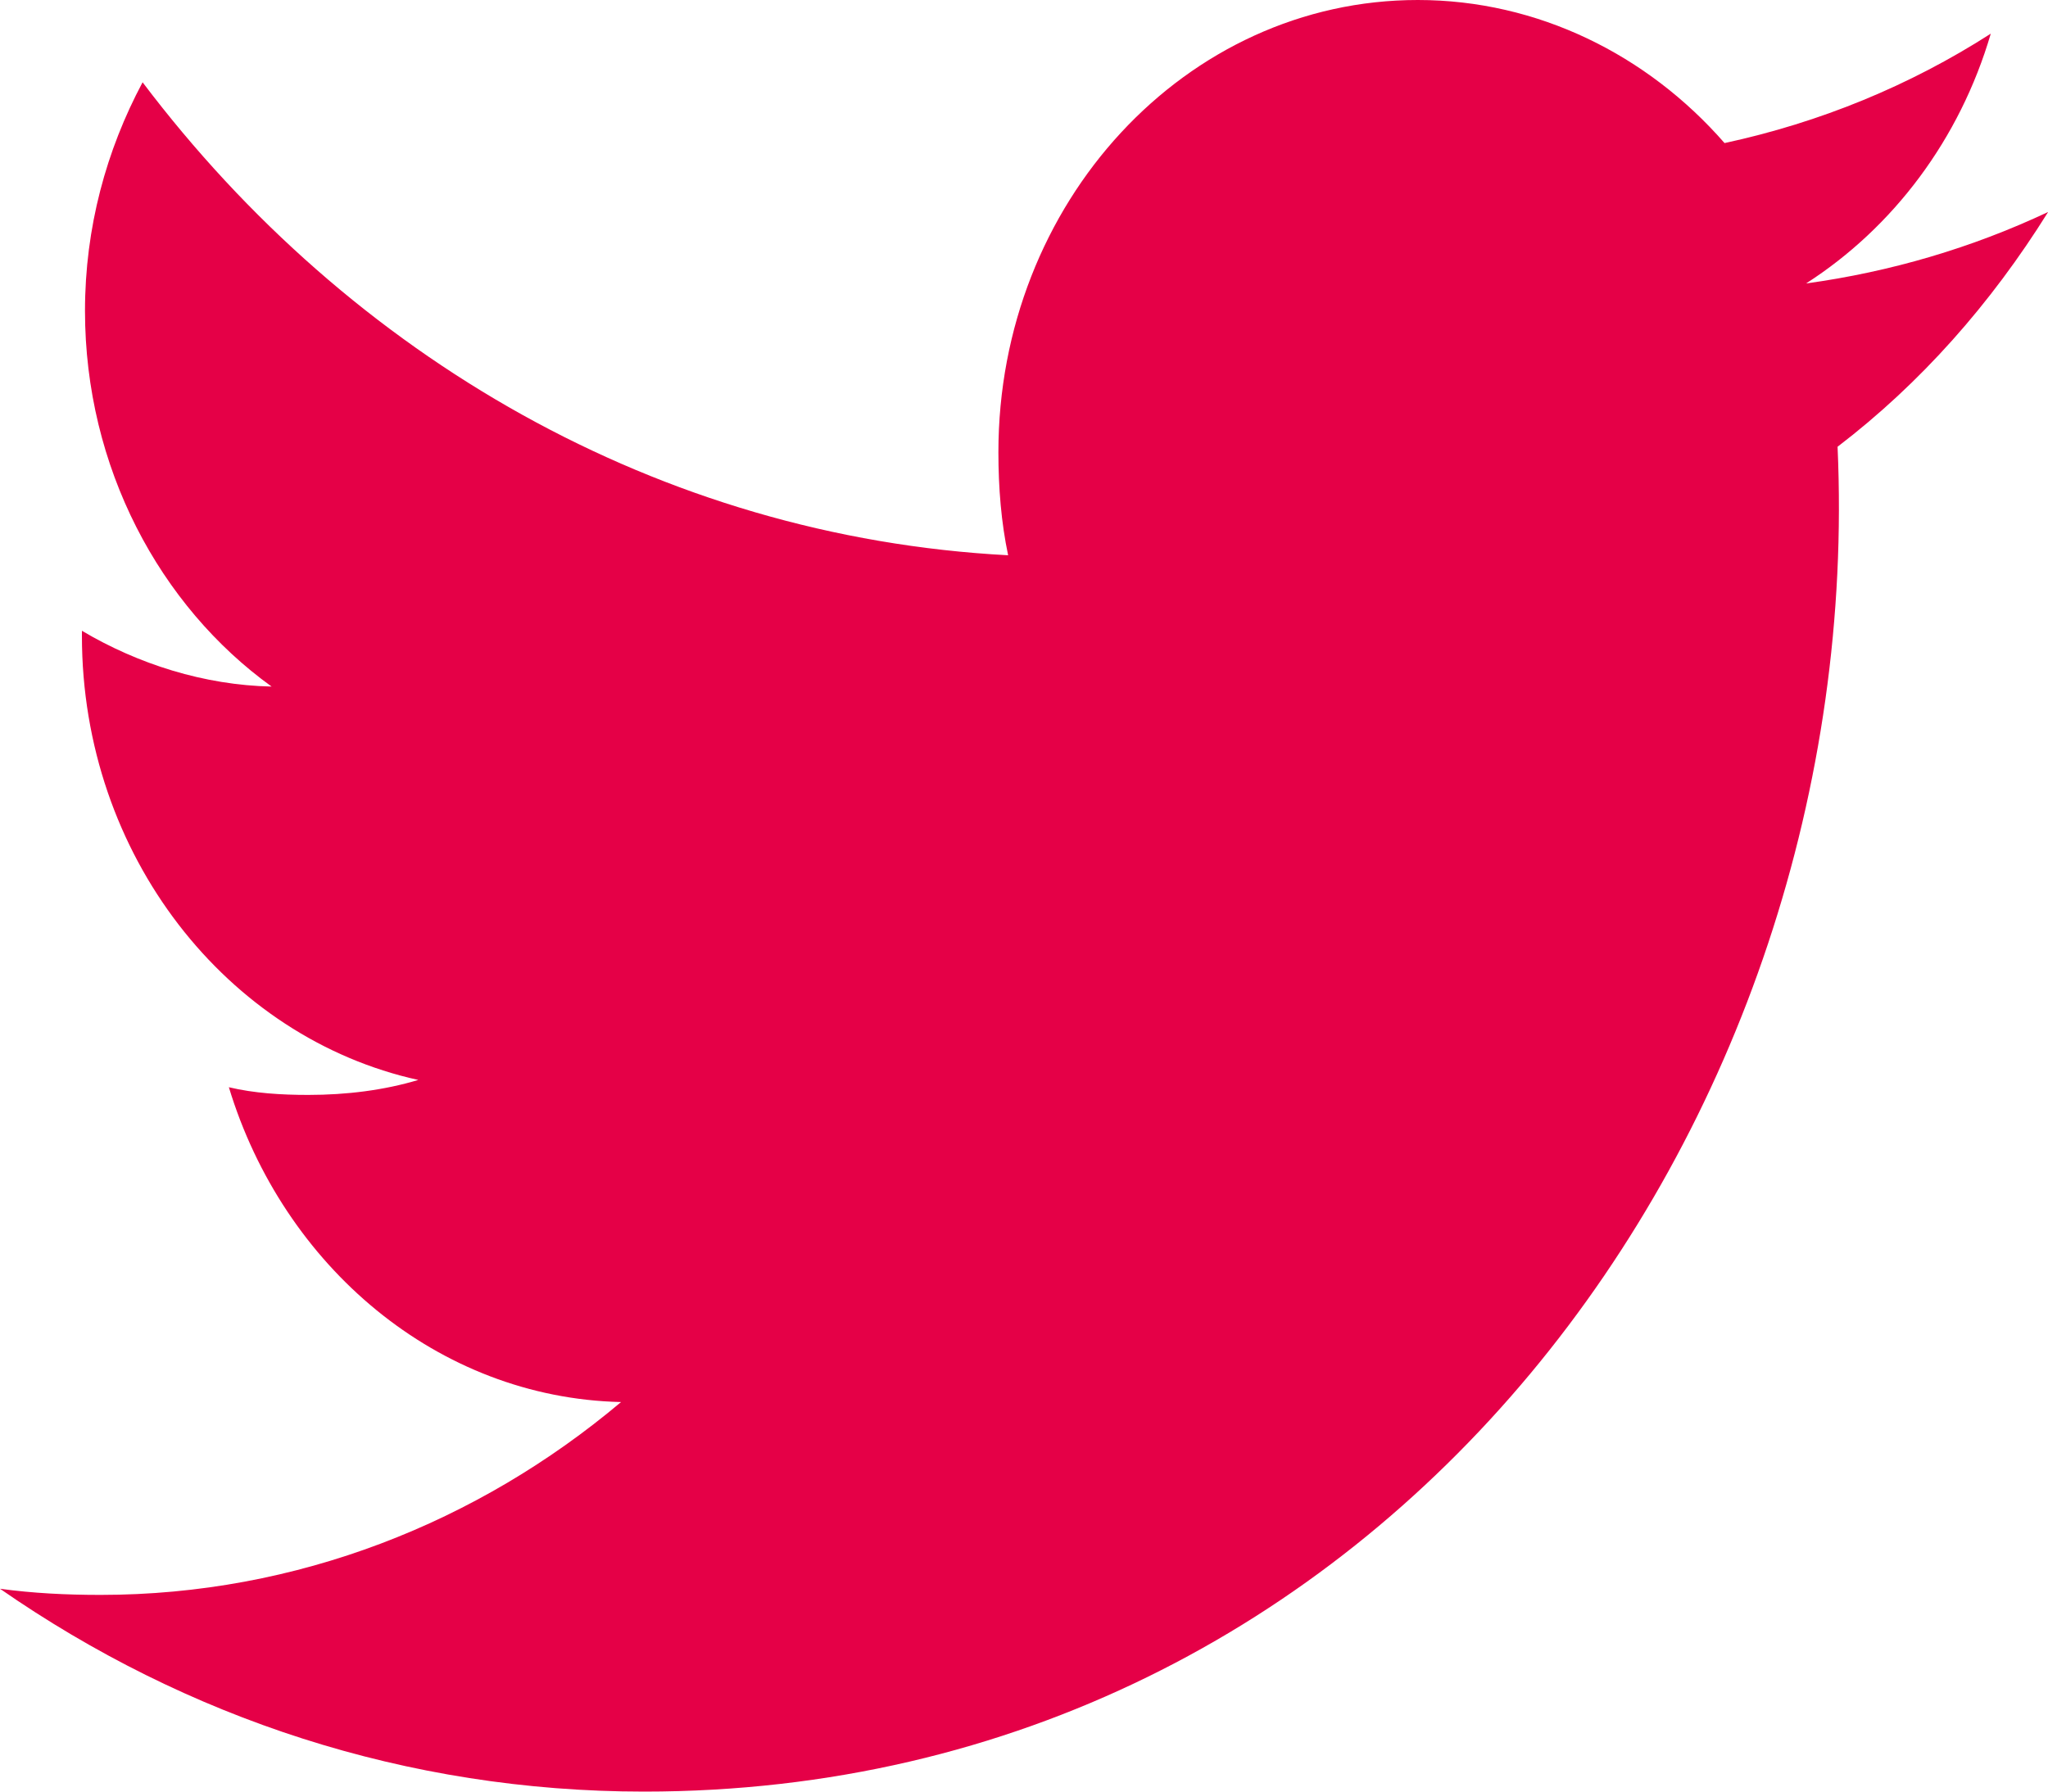 <svg xmlns="http://www.w3.org/2000/svg" width="16" height="14" fill="none" viewBox="0 0 16 14">
    <path fill="#E50047" d="M14.356 3.491c.65-.497 1.198-1.118 1.644-1.833v-.001c-.595.28-1.229.467-1.89.558.68-.437 1.2-1.124 1.443-1.952-.634.407-1.334.694-2.08.855C12.871.428 12.013 0 11.077 0 9.261 0 7.8 1.587 7.8 3.533c0 .28.022.55.076.806C5.15 4.195 2.735 2.788 1.114.643c-.283.53-.45 1.135-.45 1.786 0 1.223.585 2.307 1.458 2.936-.527-.011-1.044-.176-1.482-.436v.04c0 1.716 1.137 3.142 2.628 3.47-.267.08-.558.117-.86.117-.21 0-.422-.013-.62-.06.424 1.398 1.63 2.427 3.064 2.46-1.116.94-2.533 1.507-4.067 1.507-.269 0-.527-.013-.785-.048C1.453 13.424 3.175 14 5.032 14c5.789 0 9.561-5.2 9.324-10.509z"/>
</svg>
